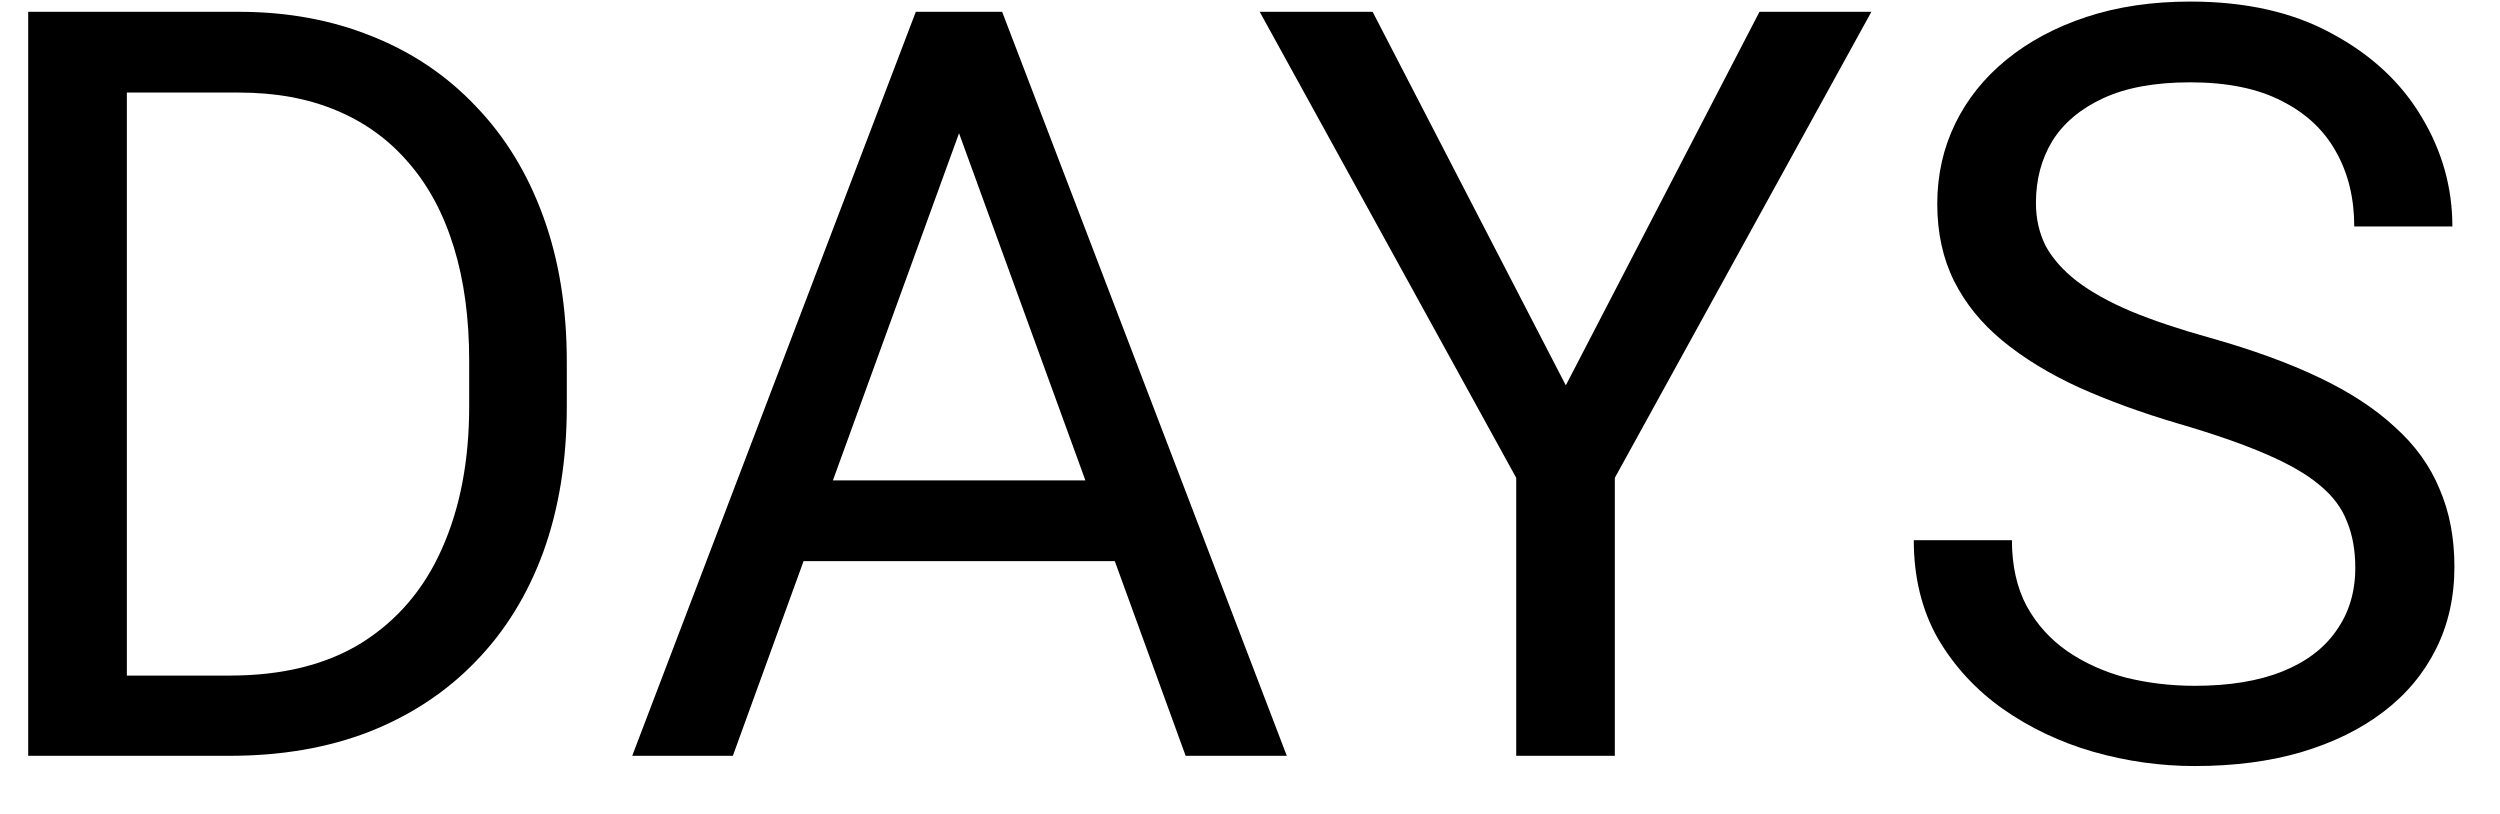 <svg xmlns="http://www.w3.org/2000/svg" width="43px" height="14px" viewBox="0 0 43 14" fill="none" aria-hidden="true"><defs><linearGradient class="cerosgradient" data-cerosgradient="true" id="CerosGradient_idea8afd010" gradientUnits="userSpaceOnUse" x1="50%" y1="100%" x2="50%" y2="0%"><stop offset="0%" stop-color="#000000"/><stop offset="100%" stop-color="#000000"/></linearGradient><linearGradient/></defs>
<path d="M3.948 13H1.276L1.294 11.62H3.948C4.862 11.62 5.624 11.43 6.233 11.049C6.843 10.662 7.3 10.123 7.604 9.432C7.915 8.734 8.07 7.92 8.07 6.988V6.206C8.07 5.474 7.982 4.823 7.807 4.255C7.631 3.681 7.373 3.197 7.033 2.805C6.693 2.406 6.277 2.104 5.785 1.899C5.299 1.694 4.739 1.592 4.106 1.592H1.224V0.203H4.106C4.944 0.203 5.709 0.344 6.4 0.625C7.092 0.9 7.687 1.302 8.185 1.829C8.688 2.351 9.075 2.983 9.345 3.728C9.614 4.466 9.749 5.298 9.749 6.224V6.988C9.749 7.914 9.614 8.749 9.345 9.493C9.075 10.231 8.686 10.861 8.176 11.383C7.672 11.904 7.062 12.306 6.348 12.587C5.639 12.862 4.839 13 3.948 13ZM2.182 0.203V13H0.485V0.203H2.182Z" fill="white" style="fill:url(#CerosGradient_idea8afd010);"/>
<path d="M16.842 1.337L12.605 13H10.874L15.752 0.203H16.868L16.842 1.337ZM20.393 13L16.148 1.337L16.121 0.203H17.237L22.133 13H20.393ZM20.173 8.263V9.651H12.983V8.263H20.173Z" fill="white" style="fill:url(#CerosGradient_idea8afd010);"/>
<path d="M23.609 0.203L26.932 6.628L30.263 0.203H32.188L27.775 8.219V13H26.079V8.219L21.667 0.203H23.609Z" fill="white" style="fill:url(#CerosGradient_idea8afd010);"/>
<path d="M40.511 9.766C40.511 9.467 40.464 9.203 40.37 8.975C40.282 8.74 40.124 8.529 39.895 8.342C39.673 8.154 39.362 7.976 38.964 7.806C38.571 7.636 38.073 7.463 37.47 7.287C36.837 7.1 36.266 6.892 35.756 6.663C35.246 6.429 34.81 6.162 34.446 5.863C34.083 5.564 33.805 5.222 33.611 4.835C33.418 4.448 33.321 4.006 33.321 3.508C33.321 3.01 33.424 2.55 33.629 2.128C33.834 1.706 34.127 1.34 34.508 1.029C34.895 0.713 35.355 0.467 35.888 0.291C36.421 0.115 37.016 0.027 37.672 0.027C38.633 0.027 39.447 0.212 40.115 0.581C40.789 0.944 41.302 1.422 41.653 2.014C42.005 2.6 42.181 3.227 42.181 3.895H40.493C40.493 3.414 40.391 2.989 40.185 2.62C39.98 2.245 39.67 1.952 39.254 1.741C38.838 1.524 38.31 1.416 37.672 1.416C37.068 1.416 36.57 1.507 36.178 1.688C35.785 1.87 35.492 2.116 35.299 2.427C35.111 2.737 35.018 3.092 35.018 3.49C35.018 3.76 35.073 4.006 35.185 4.229C35.302 4.445 35.48 4.647 35.721 4.835C35.967 5.022 36.277 5.195 36.652 5.354C37.033 5.512 37.487 5.664 38.015 5.811C38.741 6.016 39.368 6.244 39.895 6.496C40.423 6.748 40.856 7.032 41.196 7.349C41.542 7.659 41.797 8.014 41.961 8.412C42.131 8.805 42.216 9.25 42.216 9.748C42.216 10.27 42.11 10.741 41.899 11.163C41.688 11.585 41.387 11.945 40.994 12.244C40.602 12.543 40.13 12.774 39.579 12.938C39.034 13.097 38.425 13.176 37.751 13.176C37.159 13.176 36.576 13.094 36.002 12.93C35.434 12.766 34.915 12.52 34.446 12.191C33.983 11.863 33.611 11.459 33.33 10.979C33.055 10.492 32.917 9.93 32.917 9.291H34.605C34.605 9.73 34.69 10.108 34.859 10.425C35.029 10.735 35.261 10.993 35.554 11.198C35.852 11.403 36.19 11.556 36.565 11.655C36.945 11.749 37.341 11.796 37.751 11.796C38.343 11.796 38.844 11.714 39.254 11.55C39.664 11.386 39.975 11.151 40.185 10.847C40.402 10.542 40.511 10.182 40.511 9.766Z" fill="white" style="fill:url(#CerosGradient_idea8afd010);"/>
</svg>